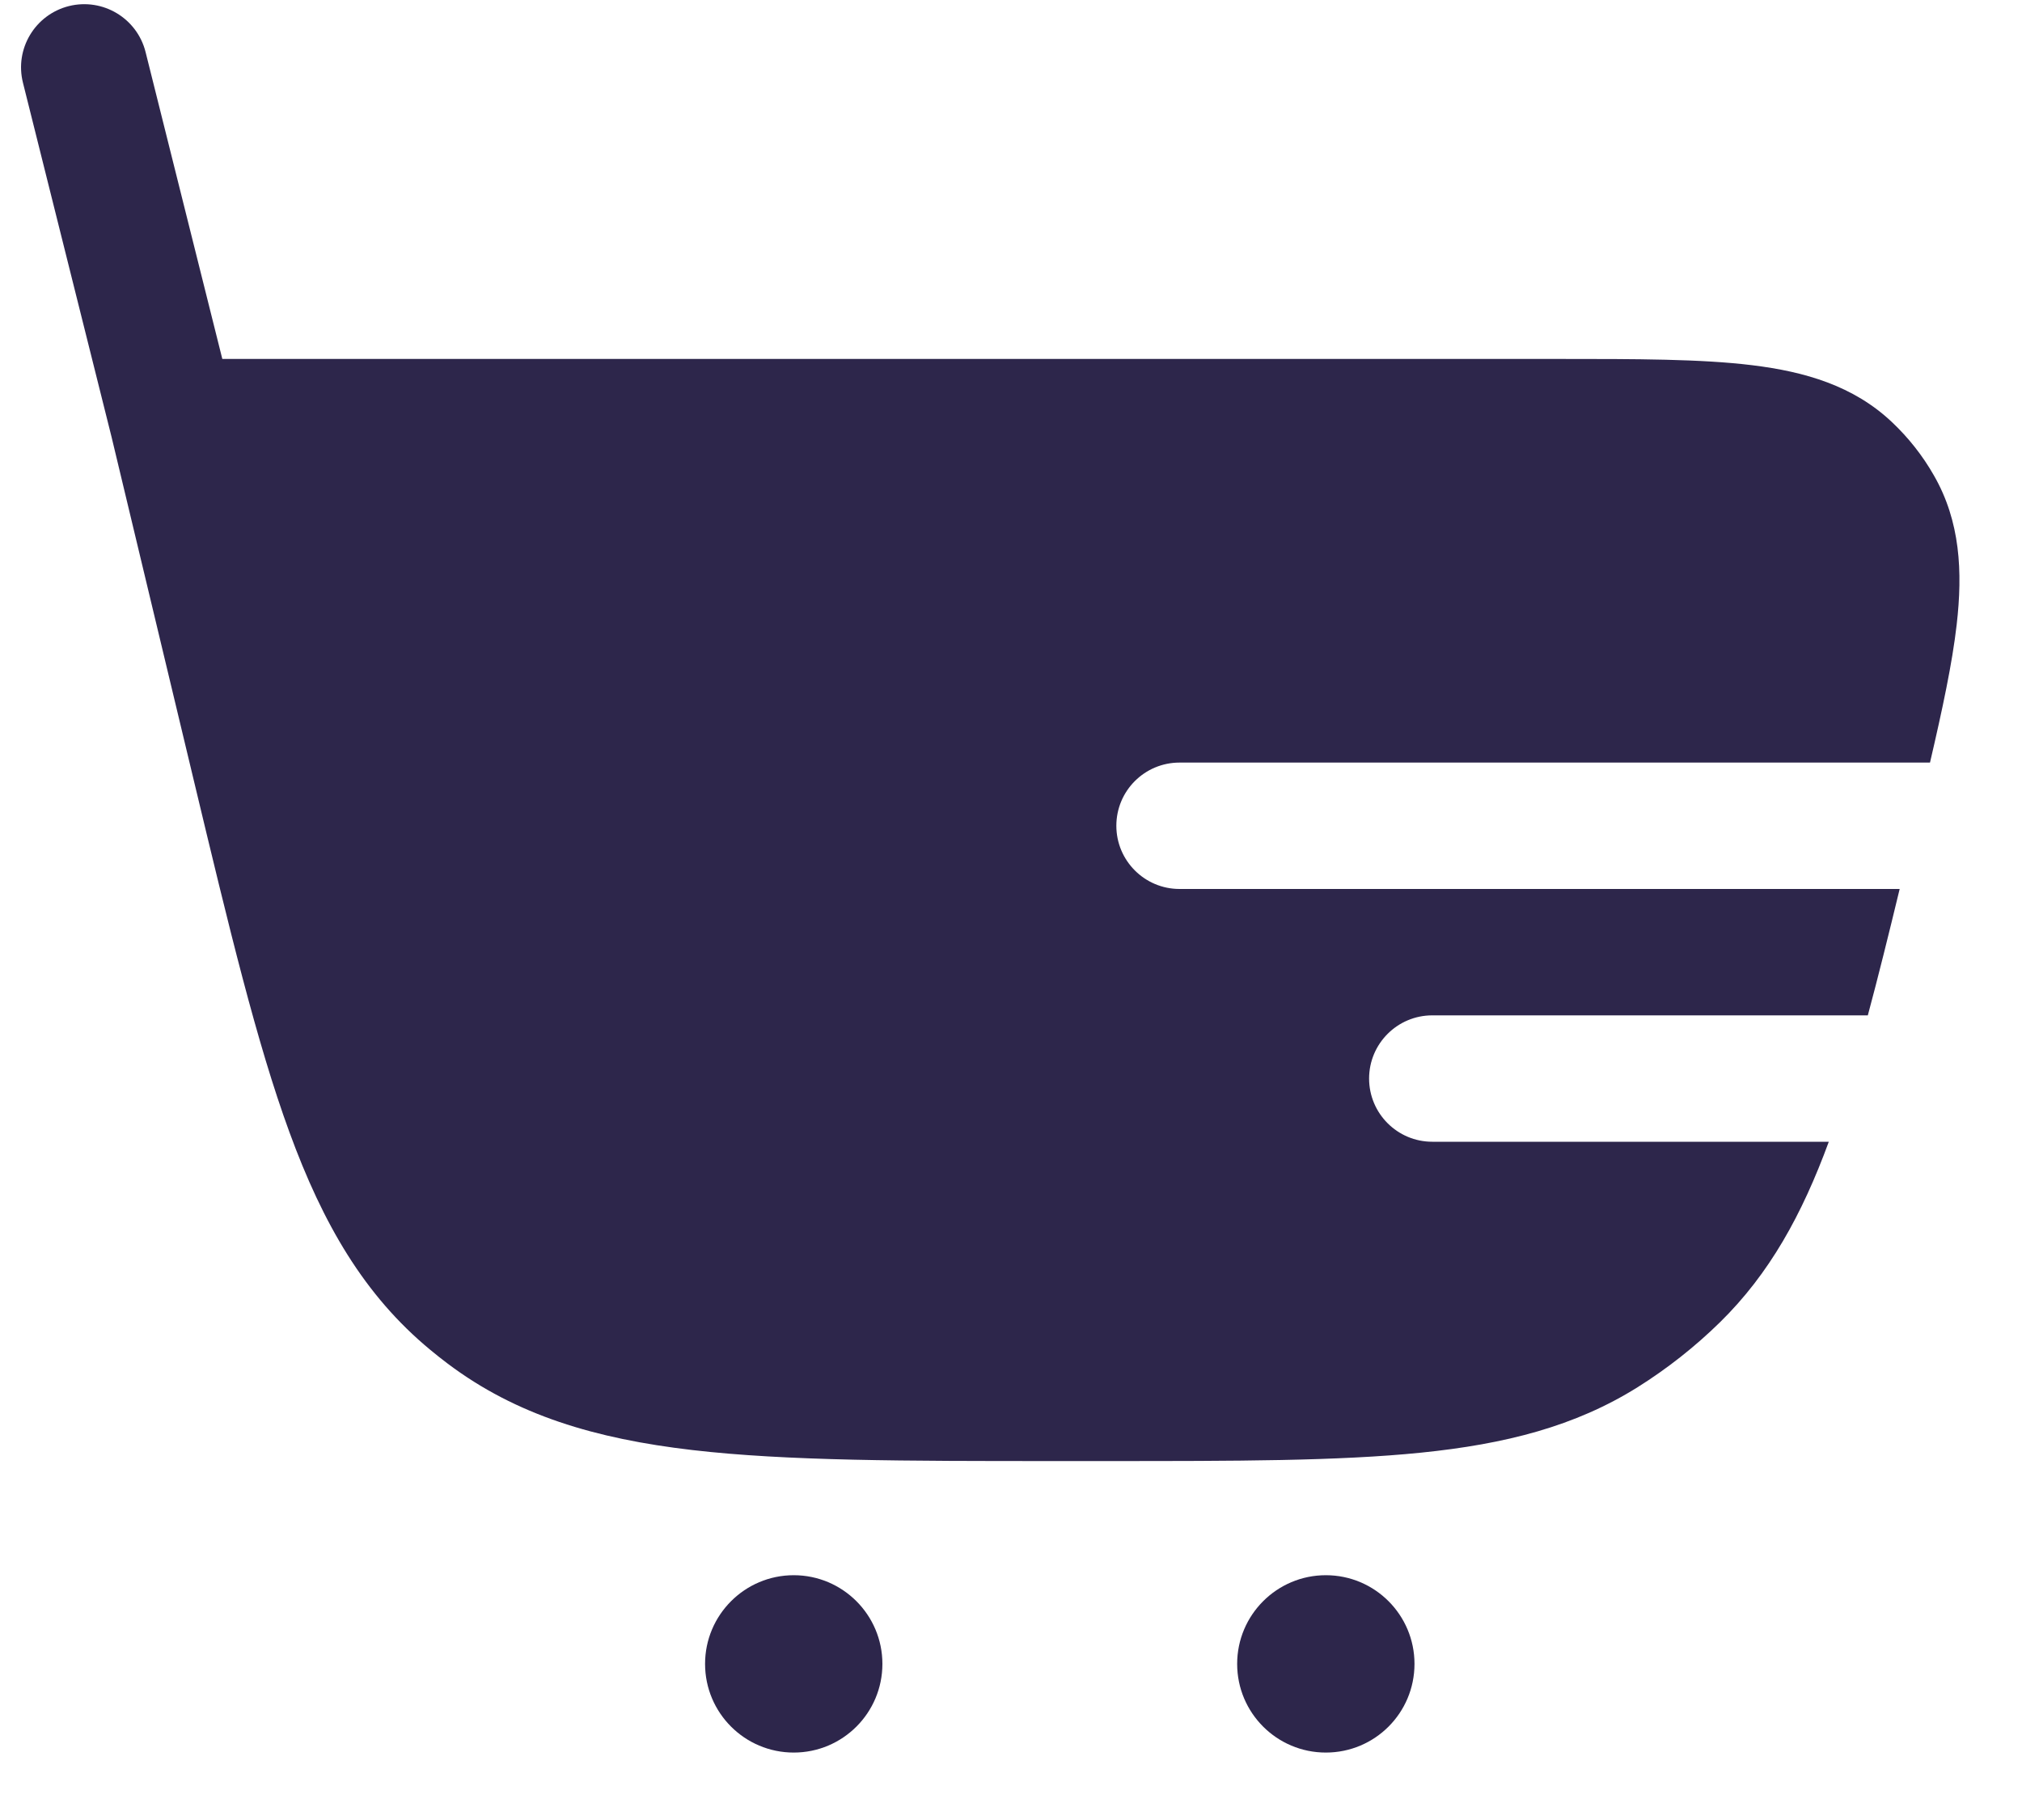 <svg width="20" height="18" viewBox="0 0 20 18" fill="none" xmlns="http://www.w3.org/2000/svg">
<g id="Buy 2">
<g id="Vector">
<path d="M1.44 0.515C1.356 0.18 1.017 -0.023 0.682 0.06C0.347 0.144 0.143 0.483 0.227 0.818L1.104 4.324L1.919 7.727C2.266 9.175 2.539 10.314 2.863 11.198C3.195 12.106 3.603 12.811 4.257 13.351C4.313 13.398 4.371 13.443 4.429 13.487C5.107 13.997 5.887 14.229 6.847 14.341C7.783 14.45 8.955 14.45 10.443 14.45H10.937C12.225 14.45 13.238 14.45 14.055 14.367C14.891 14.282 15.579 14.107 16.199 13.719C16.492 13.535 16.765 13.32 17.013 13.077C17.501 12.598 17.823 12.016 18.089 11.292H14.167C13.822 11.292 13.542 11.012 13.542 10.667C13.542 10.322 13.822 10.042 14.167 10.042H18.475C18.577 9.663 18.68 9.247 18.79 8.792L11.667 8.792C11.322 8.792 11.042 8.512 11.042 8.167C11.042 7.821 11.322 7.542 11.667 7.542L19.09 7.542C19.213 7.014 19.31 6.561 19.354 6.177C19.414 5.654 19.39 5.156 19.128 4.701C19.017 4.506 18.877 4.329 18.714 4.175C18.333 3.815 17.854 3.676 17.331 3.612C16.828 3.55 16.188 3.55 15.411 3.55L2.199 3.55L1.44 0.515Z" fill="#2D264B"/>
<path d="M7.851 17.333C8.335 17.333 8.728 16.941 8.728 16.456C8.728 15.972 8.335 15.579 7.851 15.579C7.367 15.579 6.974 15.972 6.974 16.456C6.974 16.941 7.367 17.333 7.851 17.333Z" fill="#2D264B"/>
<path d="M13.114 17.333C13.599 17.333 13.991 16.941 13.991 16.456C13.991 15.972 13.599 15.579 13.114 15.579C12.63 15.579 12.237 15.972 12.237 16.456C12.237 16.941 12.63 17.333 13.114 17.333Z" fill="#2D264B"/>
</g>
</g>
</svg>
